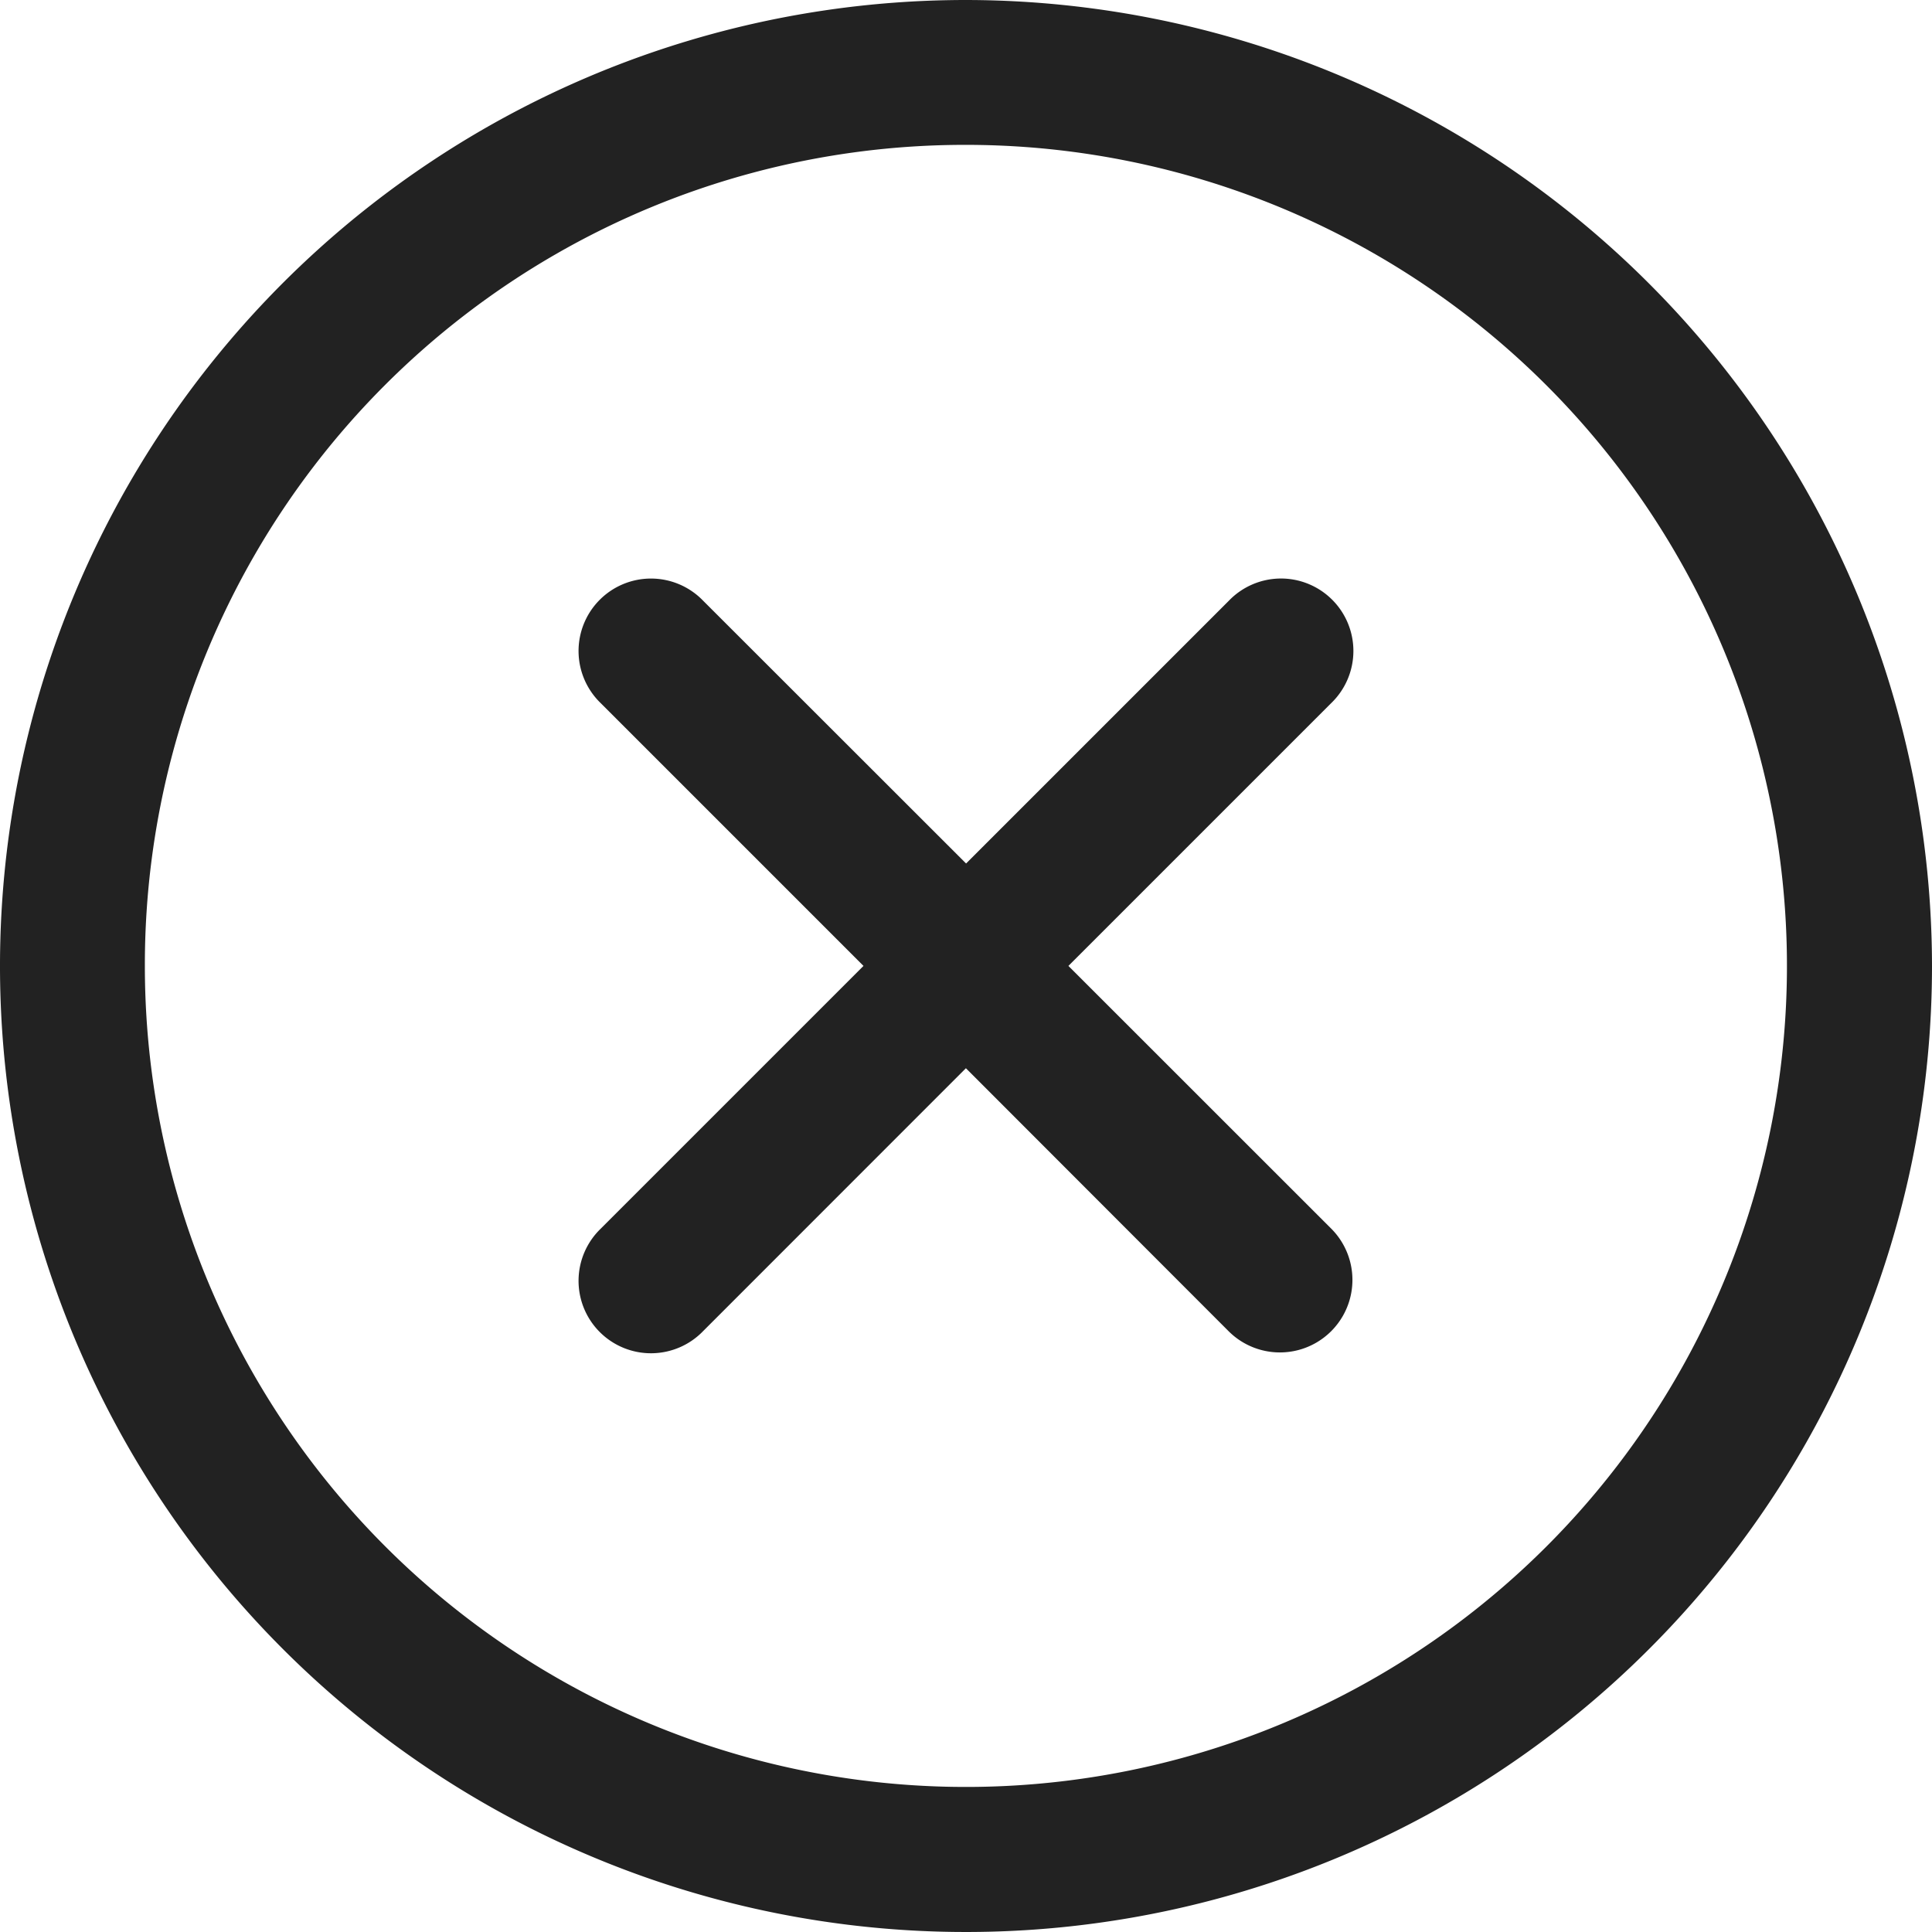 <svg xmlns="http://www.w3.org/2000/svg" width="21.072" height="21.072" viewBox="0 0 21.072 21.072">
  <path id="Close" d="M14.536,4A10.536,10.536,0,1,0,25.072,14.536,10.548,10.548,0,0,0,14.536,4Zm0,1.58A8.955,8.955,0,1,1,5.58,14.536,8.943,8.943,0,0,1,14.536,5.58Zm3.417,4.73a.79.79,0,0,0-.551.243l-2.865,2.865L11.67,10.553a.79.79,0,1,0-1.117,1.117l2.865,2.865L10.553,17.4a.79.79,0,1,0,1.117,1.117l2.865-2.866L17.4,18.519A.79.79,0,1,0,18.519,17.4l-2.866-2.865,2.865-2.865a.79.79,0,0,0-.566-1.36Z" transform="translate(-4 -4)" fill="#222"/>
</svg>
